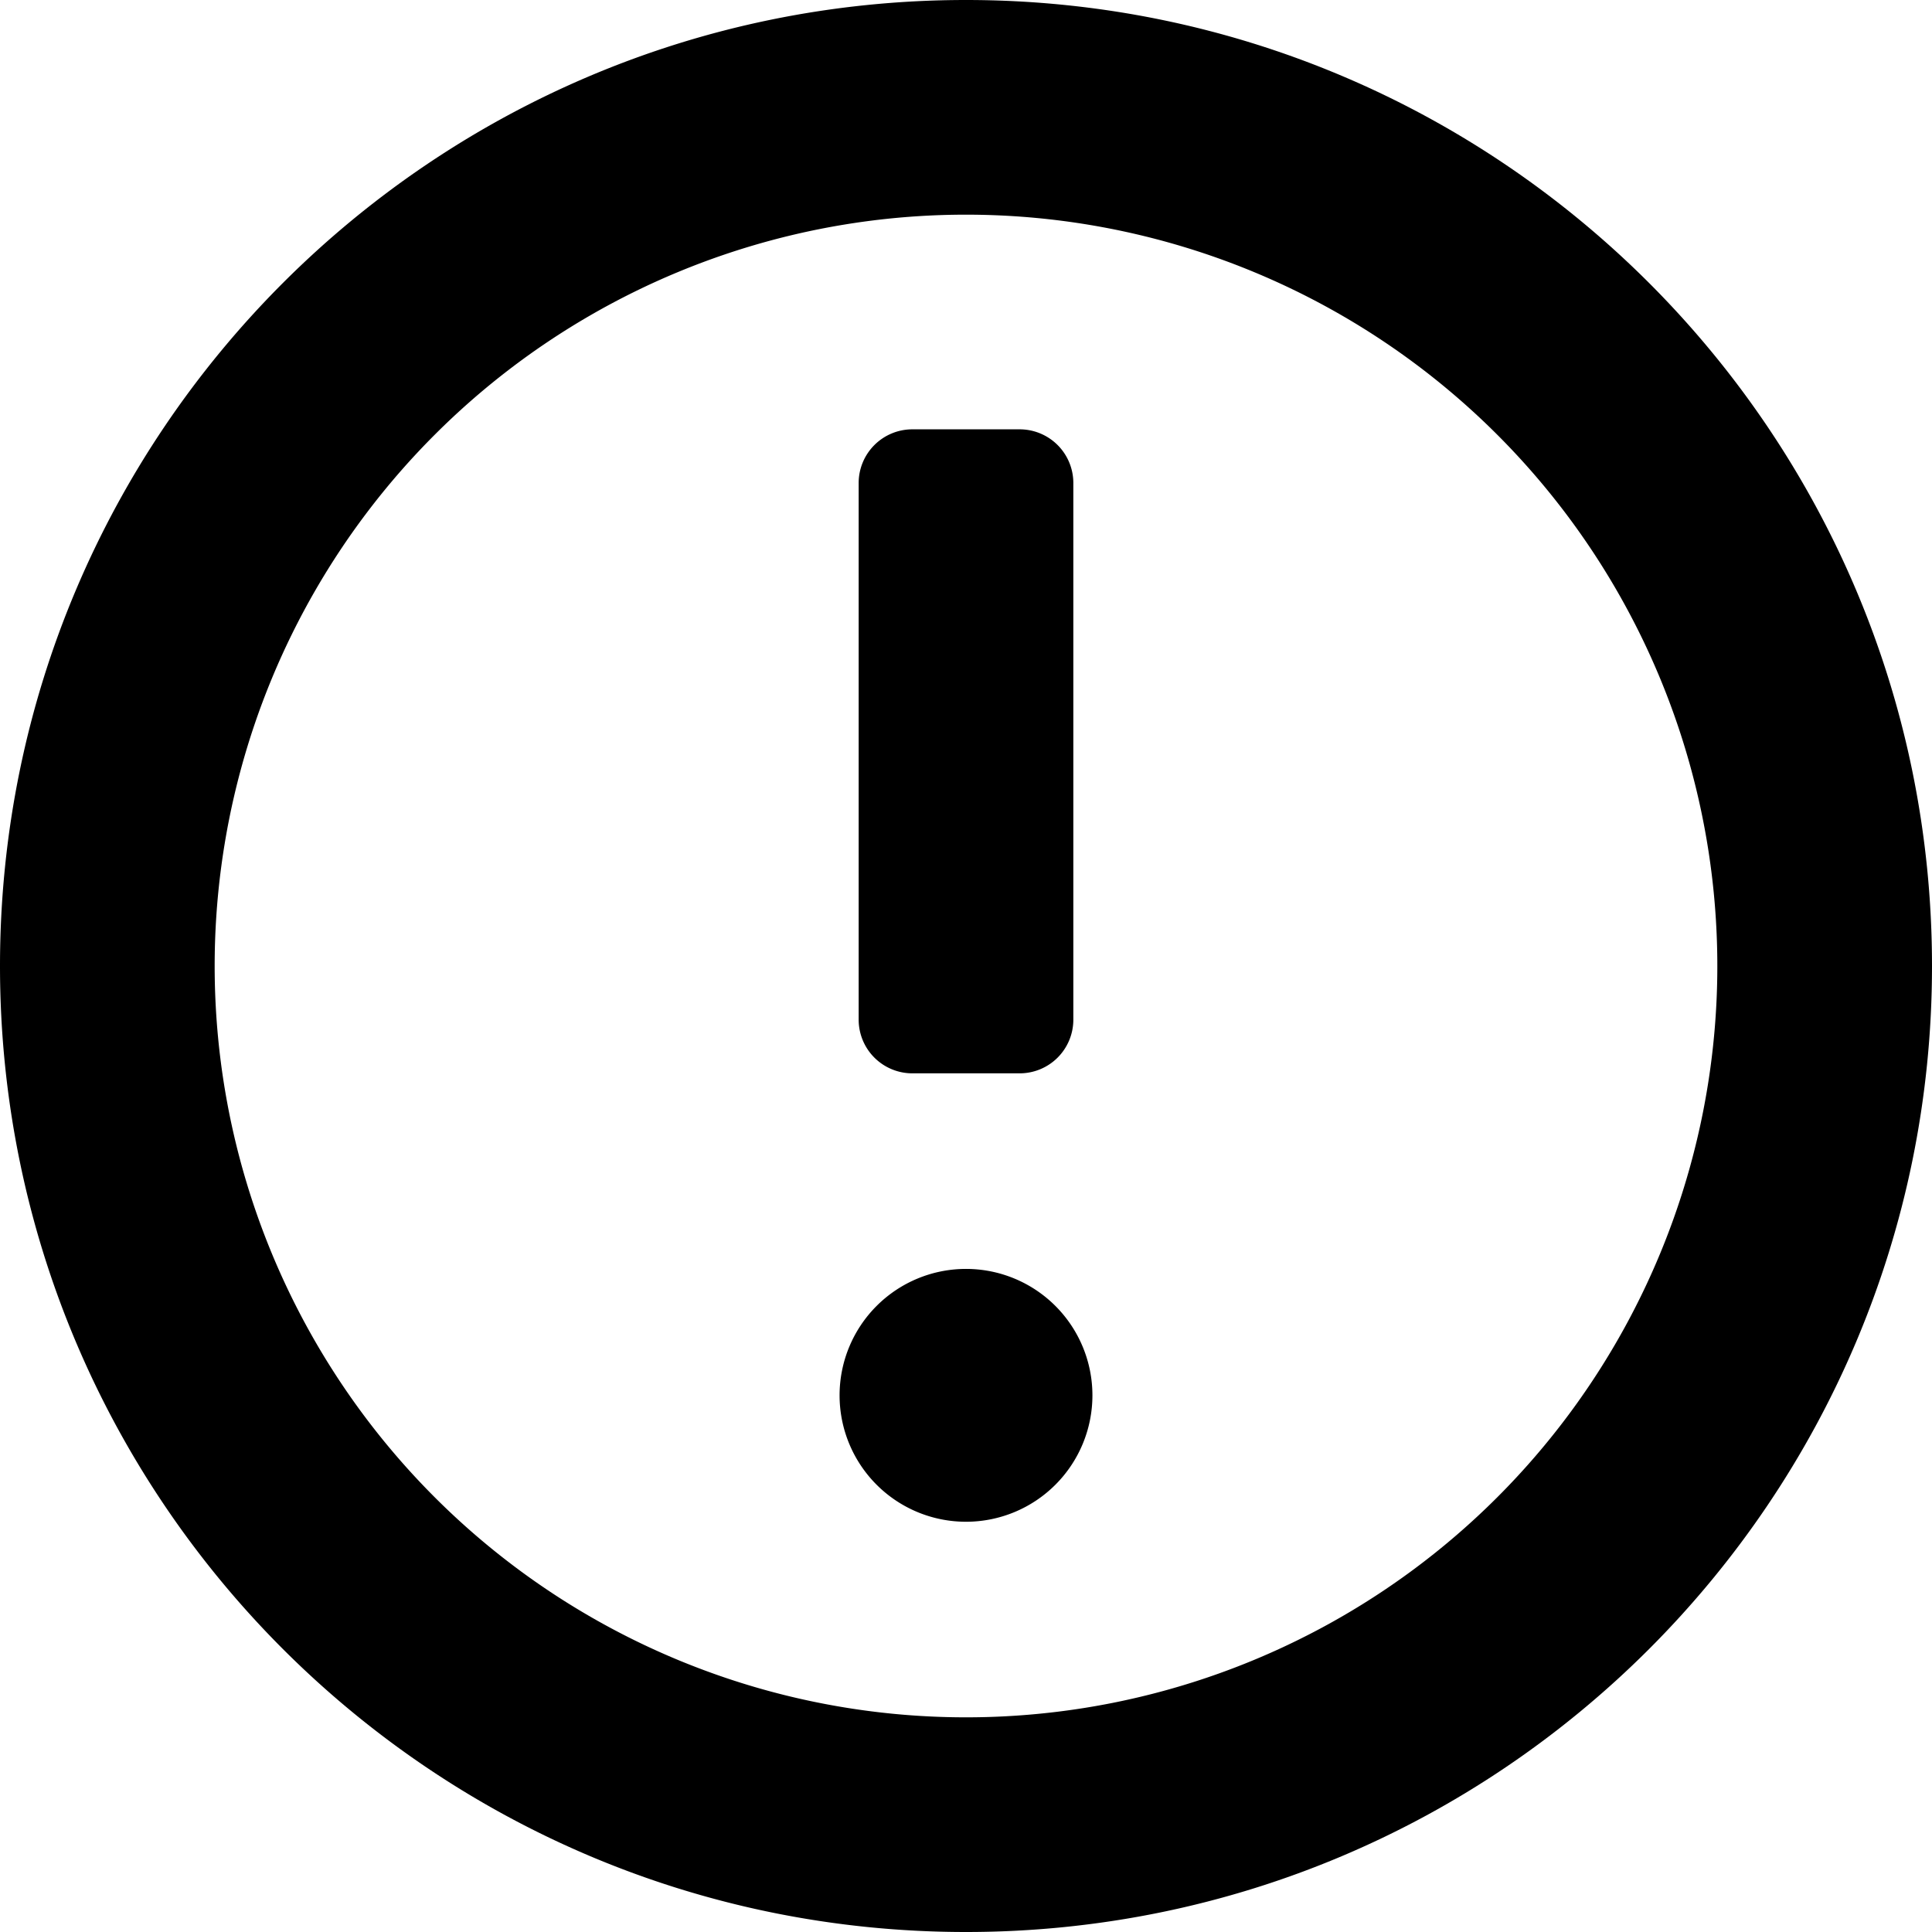 <svg xmlns="http://www.w3.org/2000/svg" width="450" height="450" viewBox="0 0 450 450">
  <path d="M225,450c124.26,0,225-100.74,225-225S349.26,0,225,0,0,100.74,0,225,100.74,450,225,450Zm0-400A175,175,0,1,1,50,225,175,175,0,0,1,225,50Zm-12.5,50h25A12.5,12.5,0,0,1,250,112.5v125A12.5,12.5,0,0,1,237.5,250h-25A12.5,12.5,0,0,1,200,237.5v-125A12.5,12.5,0,0,1,212.5,100ZM225,295.554H225A29.446,29.446,0,0,1,254.446,325V325A29.446,29.446,0,0,1,225,354.446H225A29.446,29.446,0,0,1,195.554,325V325A29.446,29.446,0,0,1,225,295.554Z"/>
</svg>
